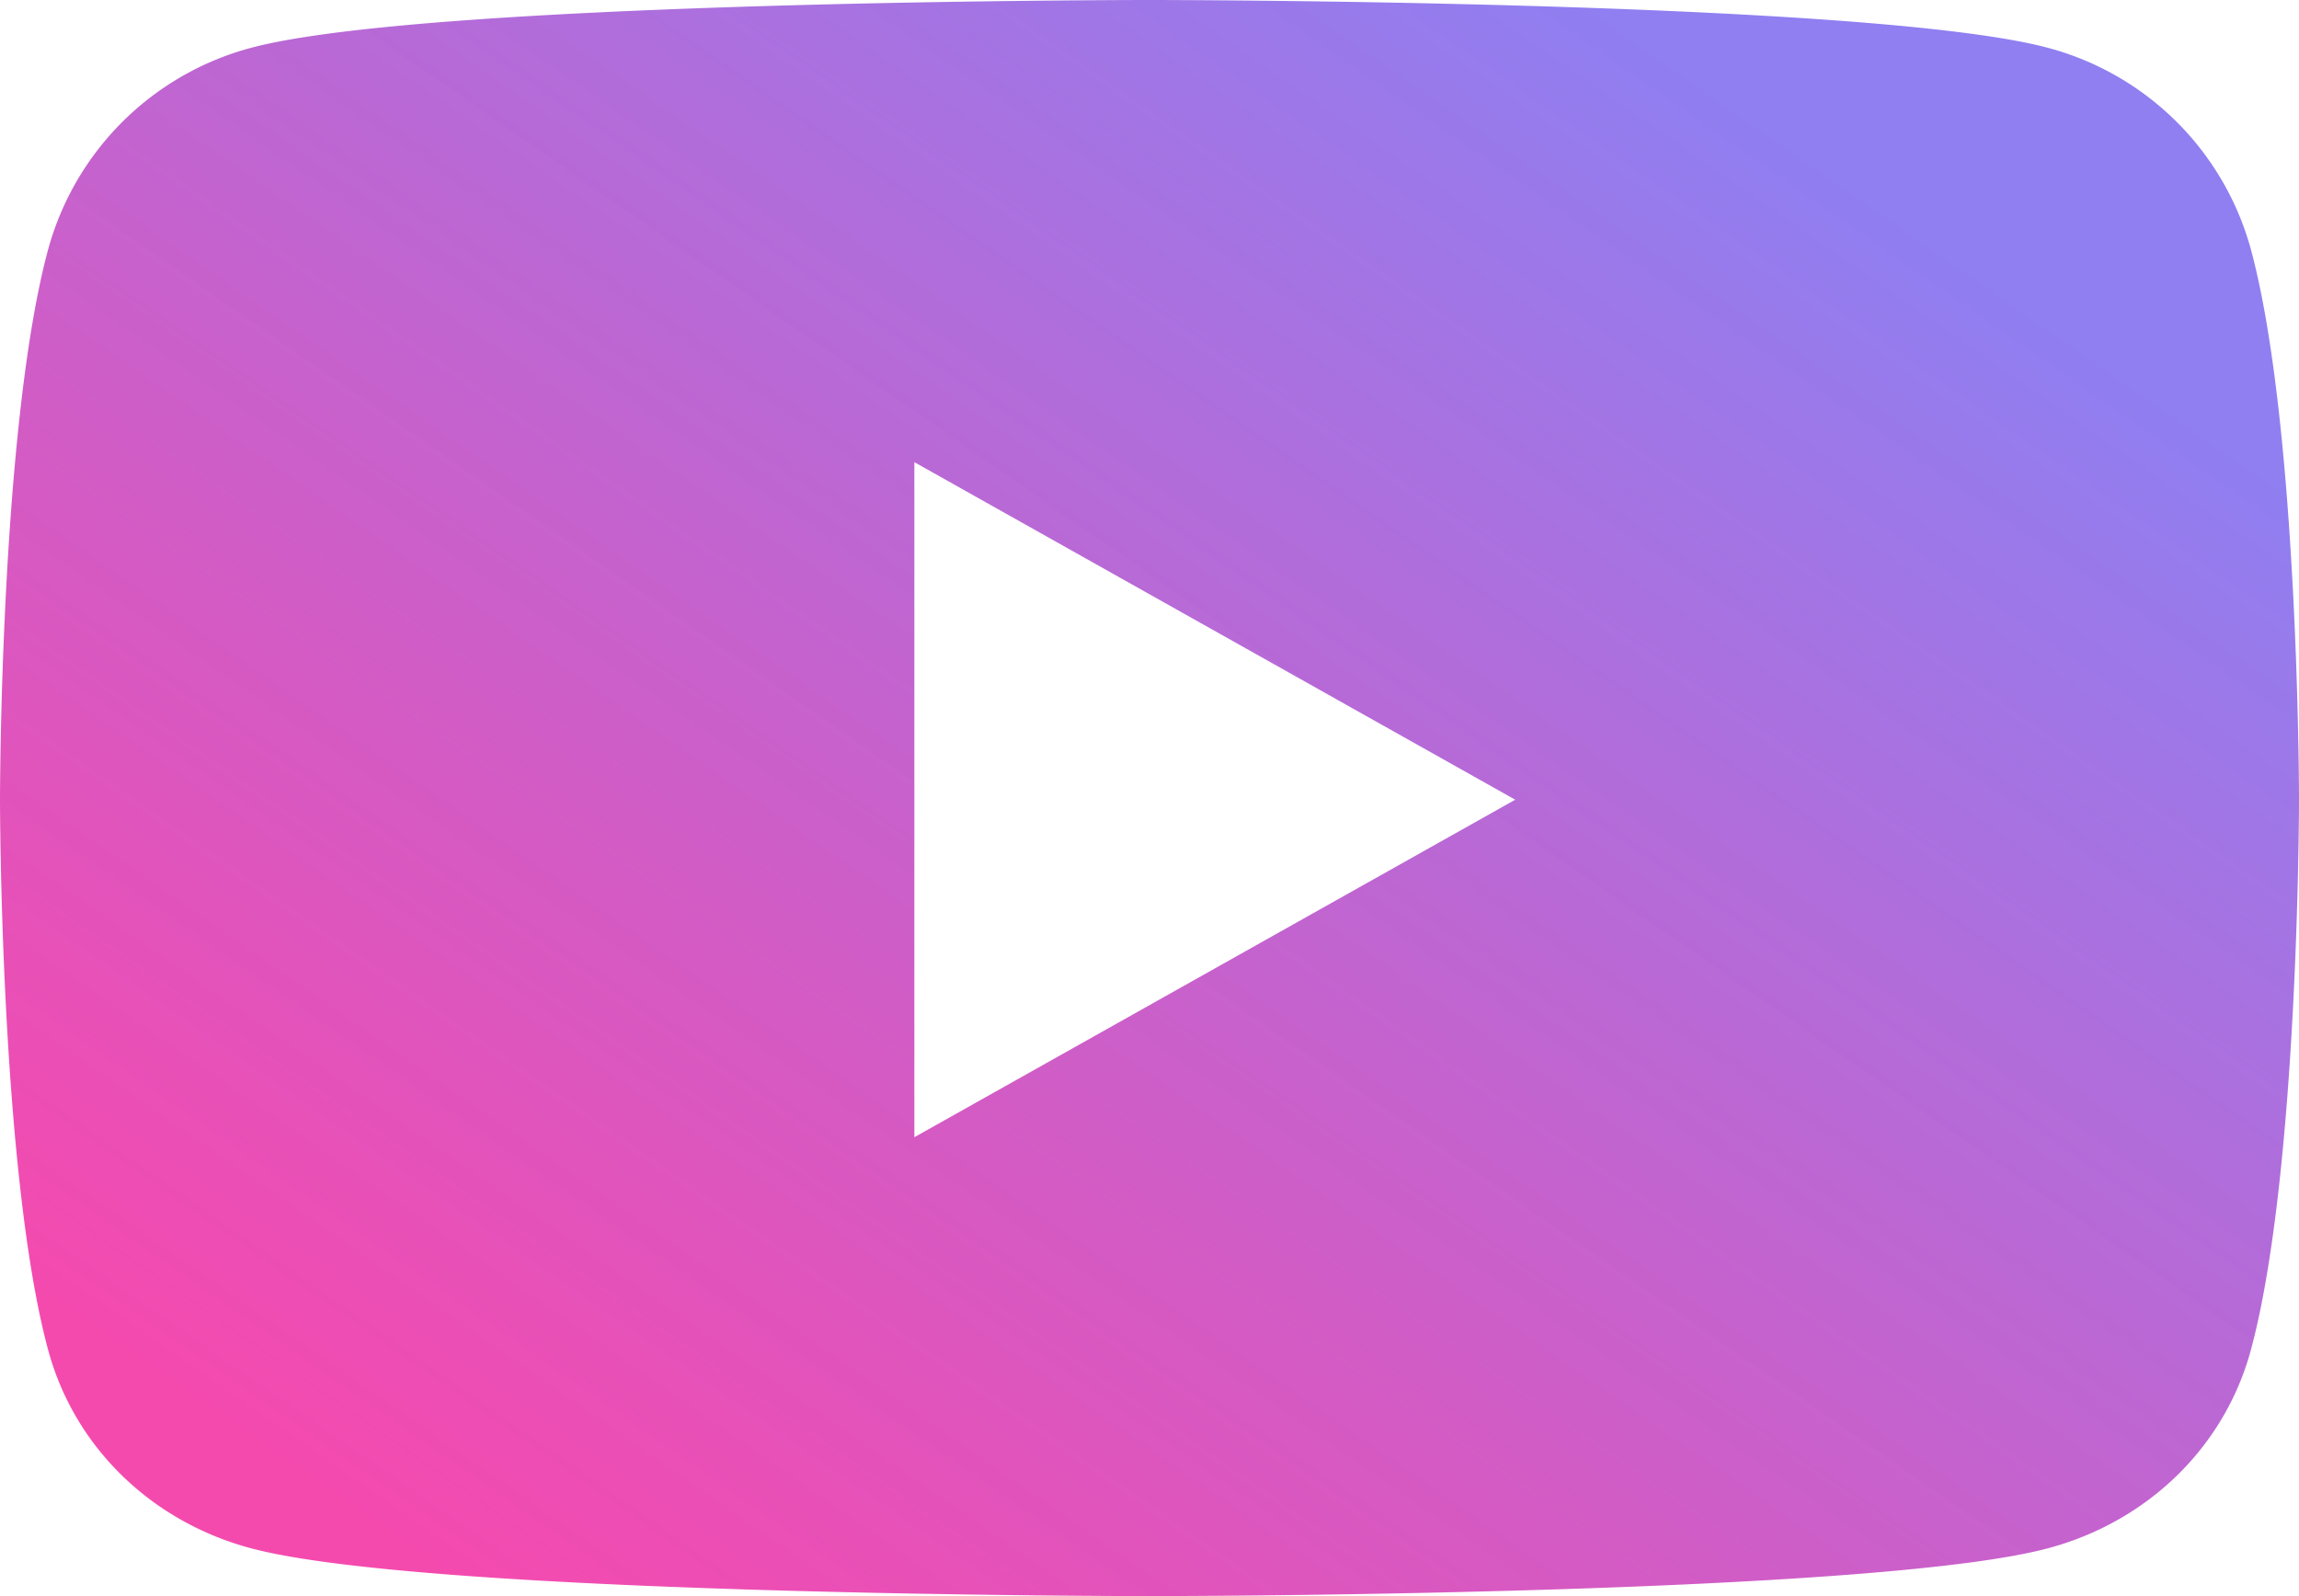 <svg width="72" height="50" fill="none" xmlns="http://www.w3.org/2000/svg"><path d="M70.496 7.823a8.99 8.99 0 00-6.366-6.327C58.515 0 36 0 36 0S13.485 0 7.87 1.496a8.991 8.991 0 00-6.365 6.327C0 13.405 0 25.05 0 25.05s0 11.646 1.505 17.228c.828 3.08 3.267 5.403 6.365 6.226C13.485 50 36 50 36 50s22.515 0 28.13-1.496c3.098-.823 5.537-3.147 6.366-6.226C72 36.696 72 25.05 72 25.05s0-11.646-1.504-17.228zm-41.86 27.8V14.478l18.818 10.574-18.818 10.573z" fill="url(#paint0_linear_49_608)"/><defs><linearGradient id="paint0_linear_49_608" x1="9.273" y1="66.848" x2="66.809" y2="-15.957" gradientUnits="userSpaceOnUse"><stop offset=".17" stop-color="#F336A6" stop-opacity=".9"/><stop offset=".774" stop-color="#8F7FF1"/></linearGradient></defs></svg>